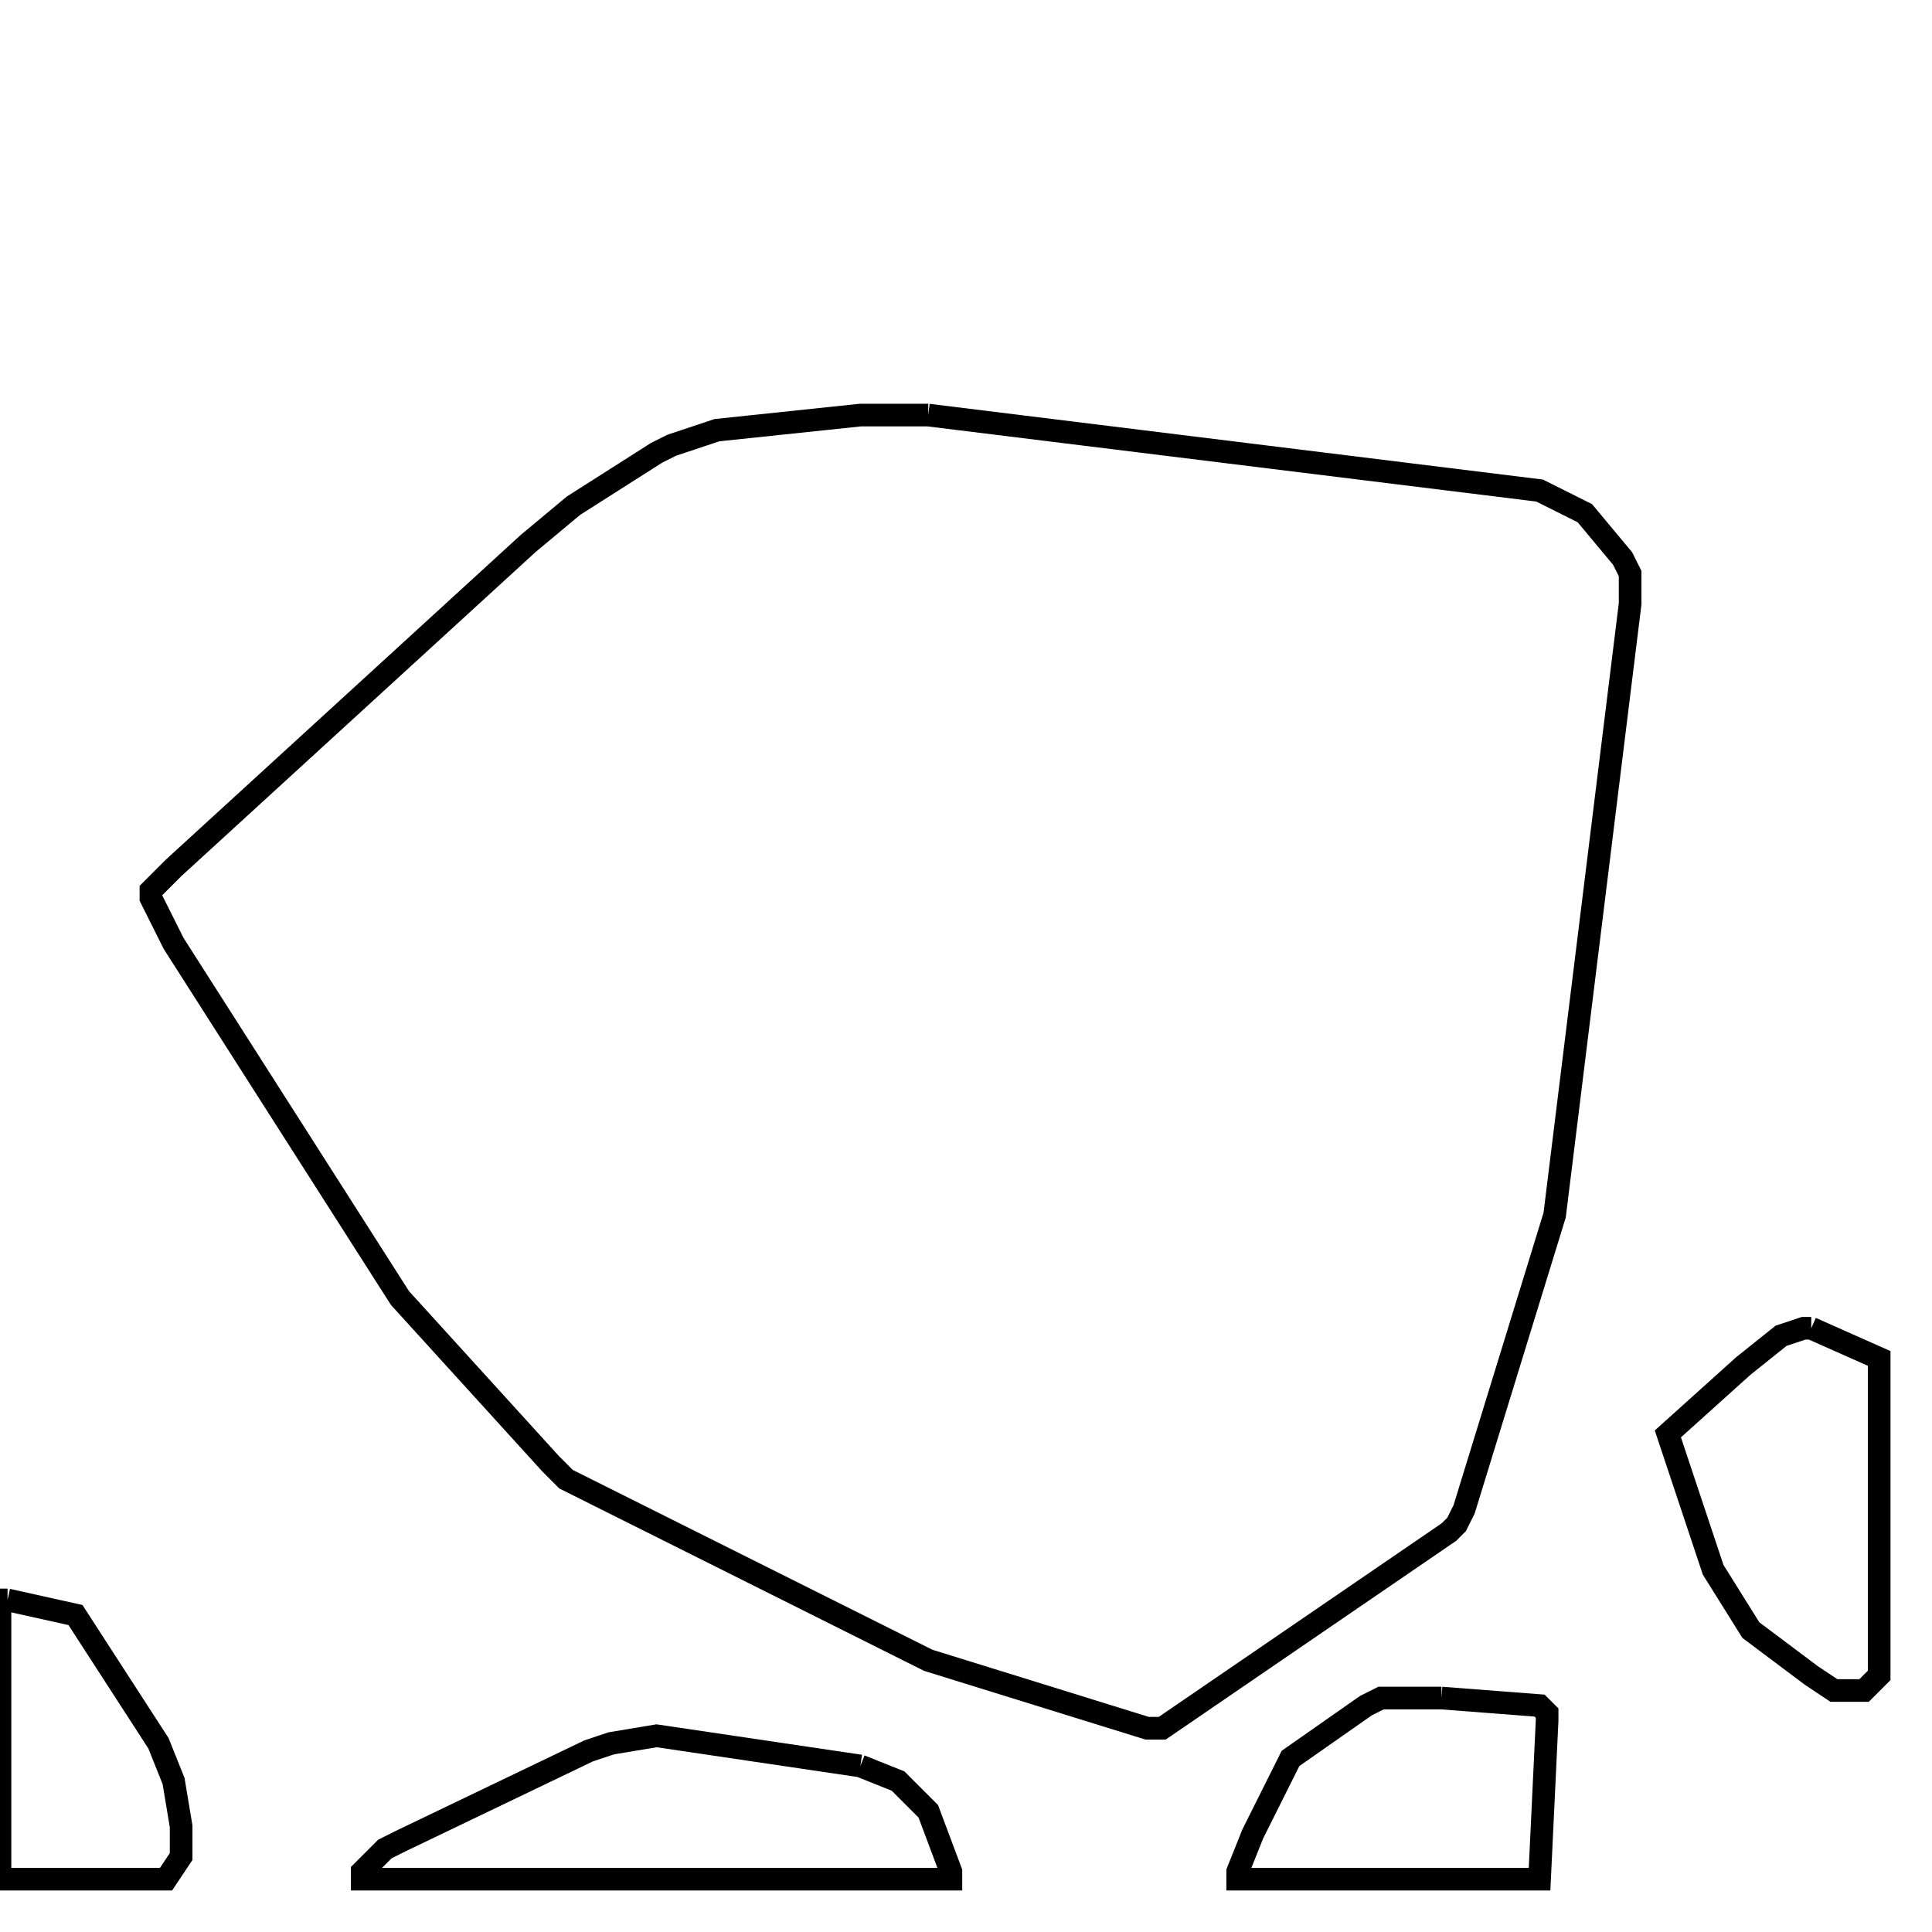 <svg width="256" height="256" xmlns="http://www.w3.org/2000/svg" fill-opacity="0" stroke="black" stroke-width="3" ><path d="M123 55 204 65 210 68 215 74 216 76 216 80 206 161 194 200 193 202 192 203 154 229 152 229 123 220 75 196 73 194 53 172 23 125 20 119 20 118 23 115 70 72 76 67 87 60 89 59 95 57 114 55 123 55 "/><path d="M114 234 119 236 123 240 126 248 126 249 48 249 48 248 51 245 53 244 78 232 81 231 87 230 114 234 "/><path d="M240 176 249 180 249 222 247 224 243 224 240 222 232 216 227 208 221 190 231 181 236 177 239 176 240 176 "/><path d="M191 225 204 226 205 227 205 228 204 249 164 249 164 248 166 243 171 233 181 226 183 225 191 225 "/><path d="M1 212 10 214 21 231 23 236 24 242 24 246 22 249 0 249 0 212 1 212 "/></svg>